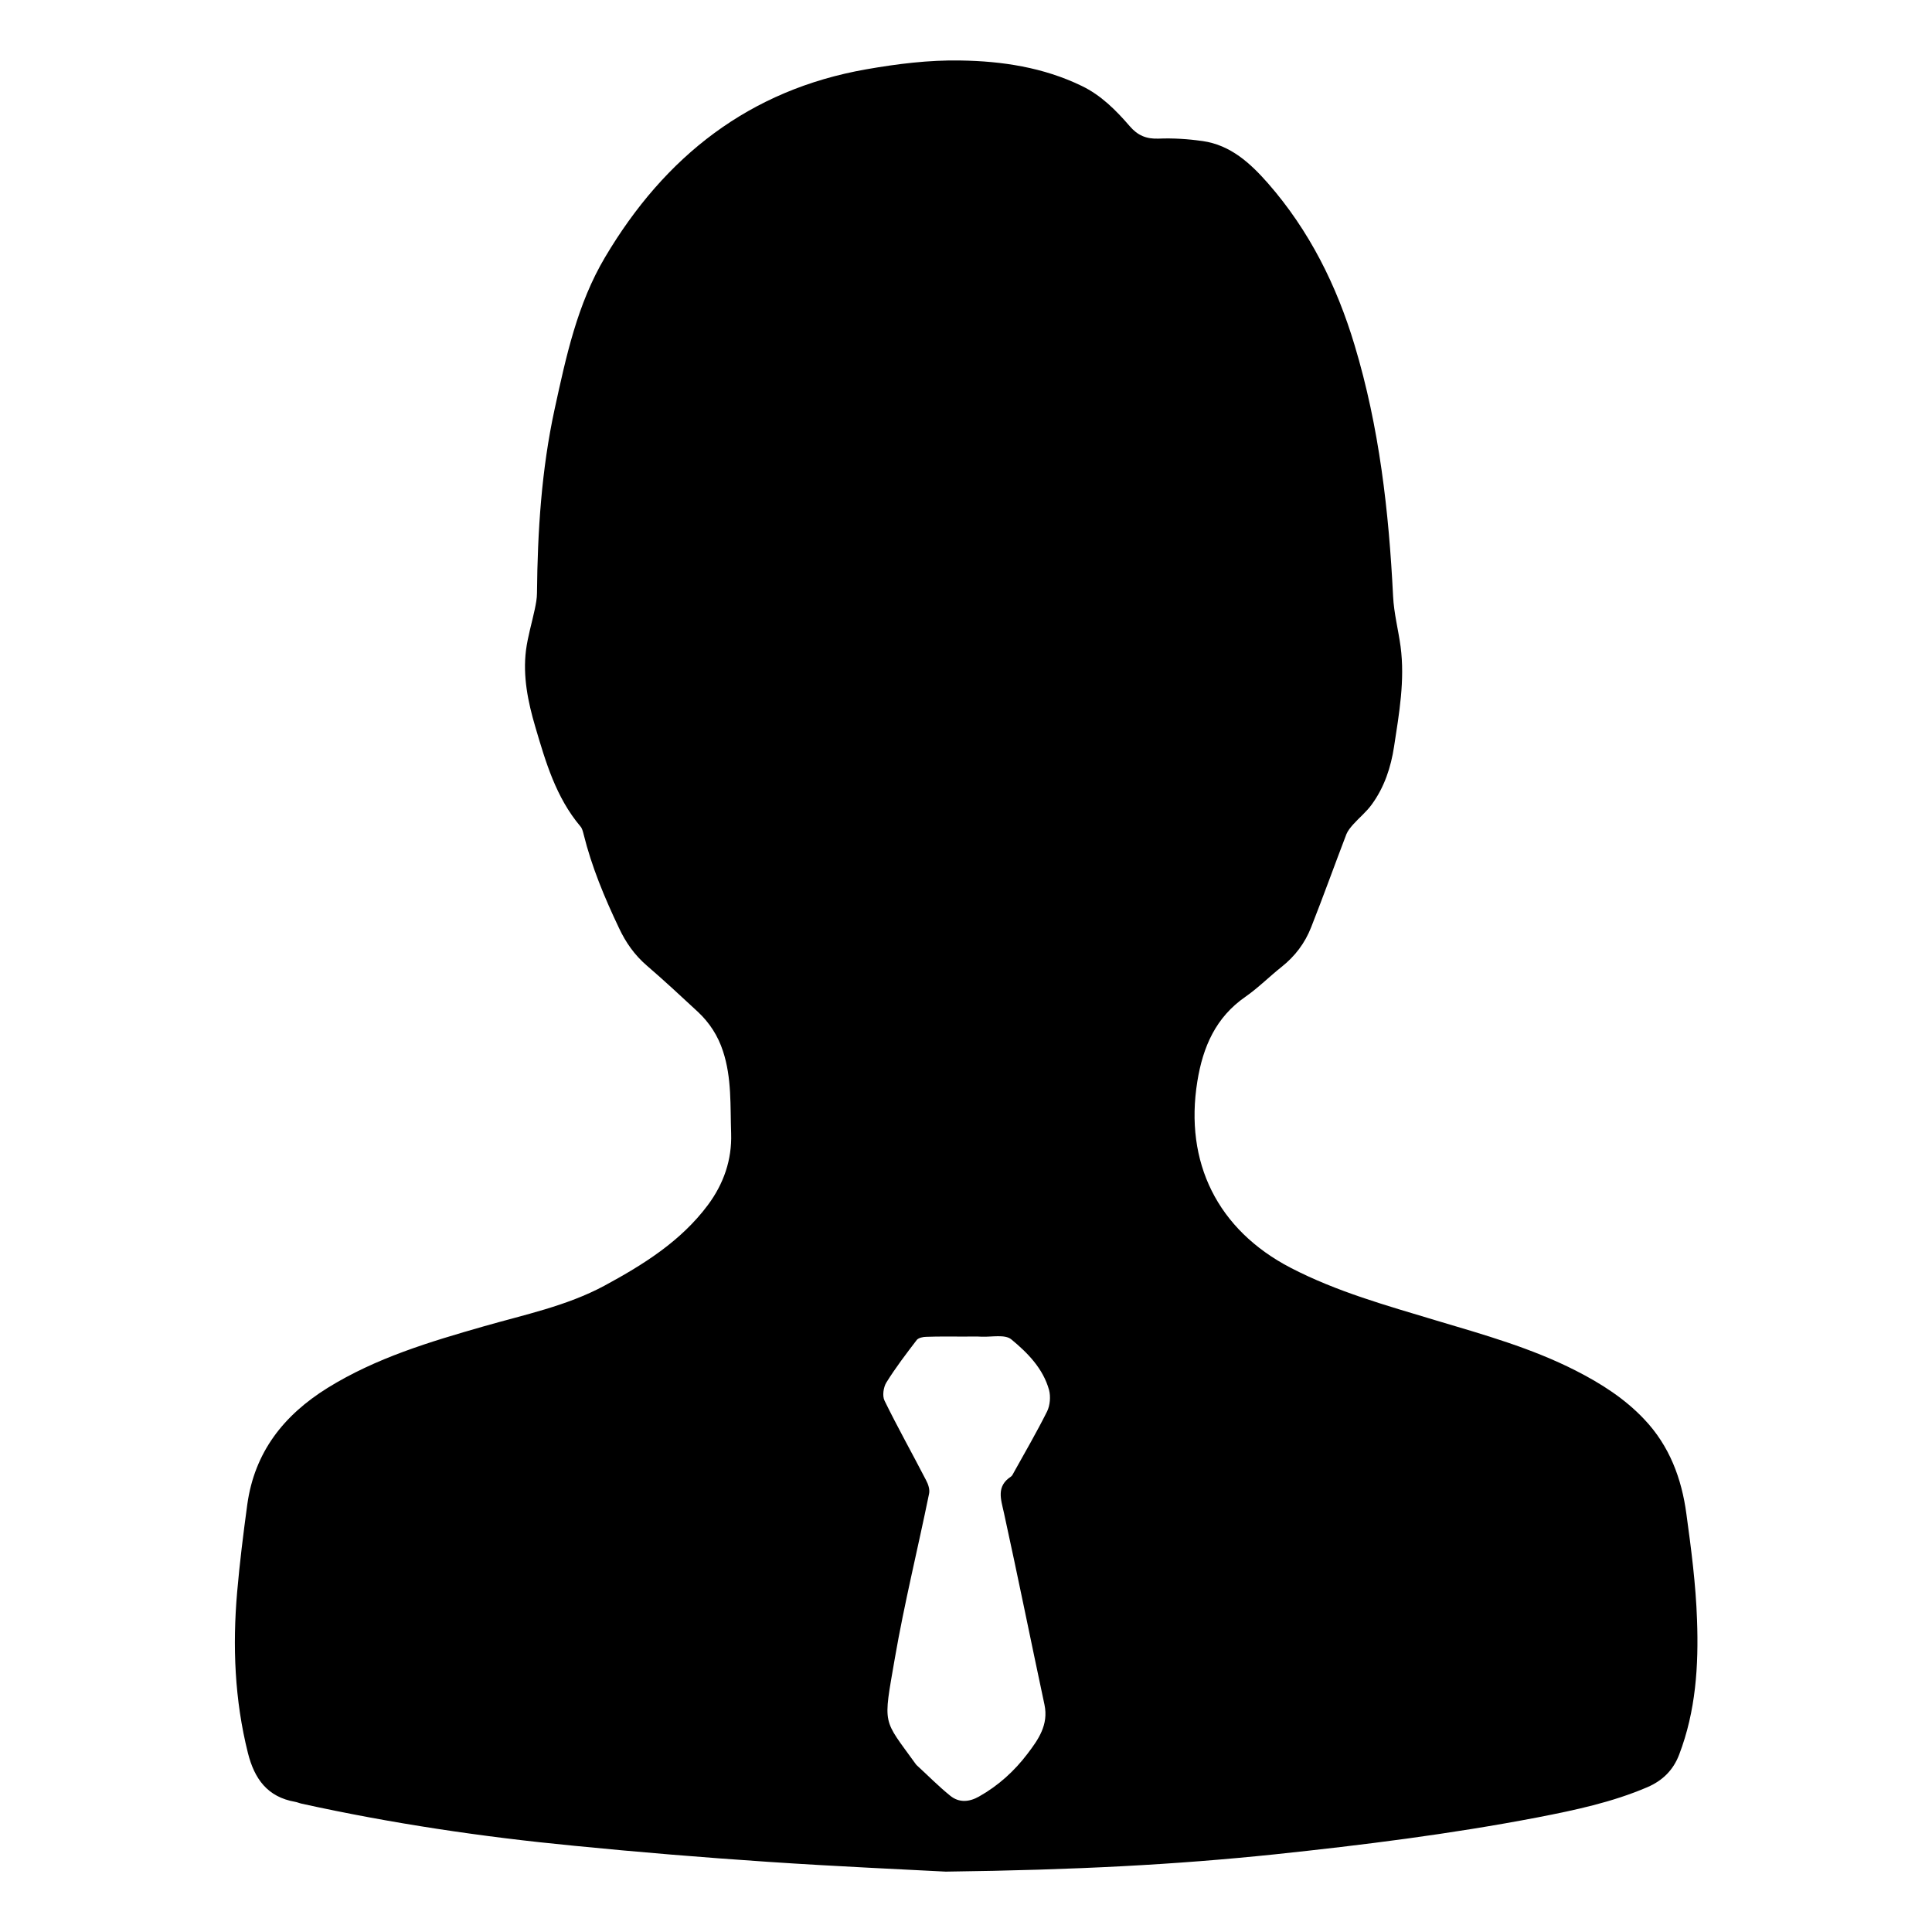 <?xml version="1.0" standalone="no"?><!DOCTYPE svg PUBLIC "-//W3C//DTD SVG 1.1//EN" "http://www.w3.org/Graphics/SVG/1.1/DTD/svg11.dtd"><svg t="1516801375837" class="icon" style="" viewBox="0 0 1024 1024" version="1.1" xmlns="http://www.w3.org/2000/svg" p-id="1717" xmlns:xlink="http://www.w3.org/1999/xlink" width="64" height="64"><defs><style type="text/css"></style></defs><path d="M501.248 992c-20.032-1.088-57.152-2.688-94.144-5.184-34.304-2.304-68.608-5.12-102.784-8.512-48.576-4.672-96.832-11.84-144.512-22.336-1.152-0.256-2.24-0.768-3.392-0.96-14.656-2.56-21.568-12.16-25.024-25.92-7.04-28.096-8.192-56.64-5.696-85.312 1.344-15.488 3.264-30.912 5.376-46.4 3.84-27.648 19.2-47.232 42.56-61.76 25.728-15.936 54.208-24.448 82.816-32.64 21.632-6.208 43.84-10.752 63.872-21.504 20.672-11.2 40.512-23.552 54.848-42.752 8.384-11.264 12.8-23.936 12.352-37.952C387.008 586.176 387.904 571.328 383.168 557.056 380.544 548.992 376.064 542.08 369.92 536.32 360.96 528 352 519.68 342.784 511.744c-6.464-5.568-11.136-12.224-14.72-19.904C320.448 475.84 313.6 459.456 309.312 442.112 308.928 440.64 308.544 438.976 307.584 437.952c-12.928-15.36-18.368-34.048-23.872-52.736C279.808 371.968 277.056 358.464 278.784 344.64c0.96-7.36 3.136-14.528 4.672-21.76 0.576-2.816 1.152-5.696 1.152-8.512C284.928 281.6 286.976 249.024 293.952 216.896 300.032 189.056 305.92 161.216 320.704 136.32c31.616-53.376 76.416-88.704 138.432-99.584C475.52 33.856 492.416 31.744 509.12 32.064c21.952 0.32 43.904 3.648 64.128 13.44 10.304 4.928 18.24 12.928 25.536 21.376 4.224 4.928 8.832 6.848 15.296 6.592 7.744-0.32 15.616 0.192 23.296 1.28 14.848 2.112 25.28 11.712 34.688 22.4 21.888 25.024 36.352 54.016 45.888 85.76 13.12 43.52 18.176 88.064 20.416 133.184 0.448 8.96 2.752 17.664 3.968 26.56 2.368 17.856-0.768 35.52-3.456 53.056-1.664 10.944-5.12 21.44-11.712 30.528-2.816 3.968-6.72 7.104-9.984 10.752-1.344 1.536-2.816 3.264-3.584 5.184-6.272 16.384-12.224 32.96-18.688 49.344-3.264 8.32-8.512 15.296-15.616 20.928-6.528 5.184-12.416 11.136-19.2 15.872C644.352 539.2 637.568 554.88 634.624 573.12c-6.976 43.008 10.752 78.72 49.408 98.816 24.512 12.736 50.944 20.032 77.248 27.968 25.152 7.488 50.432 14.592 73.92 26.56 13.312 6.784 25.92 14.784 36.288 25.792 13.376 14.08 19.84 31.424 22.336 50.176 2.56 18.624 4.992 37.312 5.632 56.064 0.896 24.256-0.64 48.448-9.472 71.488-3.136 8.256-8.832 13.824-16.896 17.28-18.688 8-38.4 12.16-58.176 16-46.08 8.832-92.608 14.656-139.328 19.584C623.296 988.288 570.816 991.104 501.248 992zM511.296 708.416c-6.784 0-13.568-0.128-20.352 0.128-1.664 0-4.032 0.512-4.992 1.6-5.632 7.36-11.264 14.72-16.192 22.656-1.536 2.496-2.176 7.04-0.96 9.536 6.976 14.272 14.72 28.032 22.016 42.176 1.152 2.112 2.112 4.992 1.6 7.232-5.952 29.184-13.12 58.112-18.176 87.424-6.208 36.096-6.592 31.232 11.2 55.936 0.064 0.128 0.192 0.256 0.32 0.384 5.952 5.44 11.648 11.264 17.92 16.32 4.672 3.776 10.048 3.328 15.232 0.384 10.24-5.76 18.752-13.504 25.728-22.72 5.696-7.488 11.2-15.296 8.96-25.92-7.232-33.856-14.08-67.904-21.504-101.76-1.6-7.232-4.16-14.016 3.776-19.2 0.64-0.448 1.024-1.344 1.408-2.048 6.016-10.816 12.224-21.504 17.728-32.512 1.536-3.2 1.92-7.808 1.024-11.264-3.136-11.392-11.392-19.776-20.032-26.88-3.328-2.752-10.304-1.216-15.68-1.408C517.376 708.288 514.304 708.416 511.296 708.416z" p-id="1718"></path></svg>